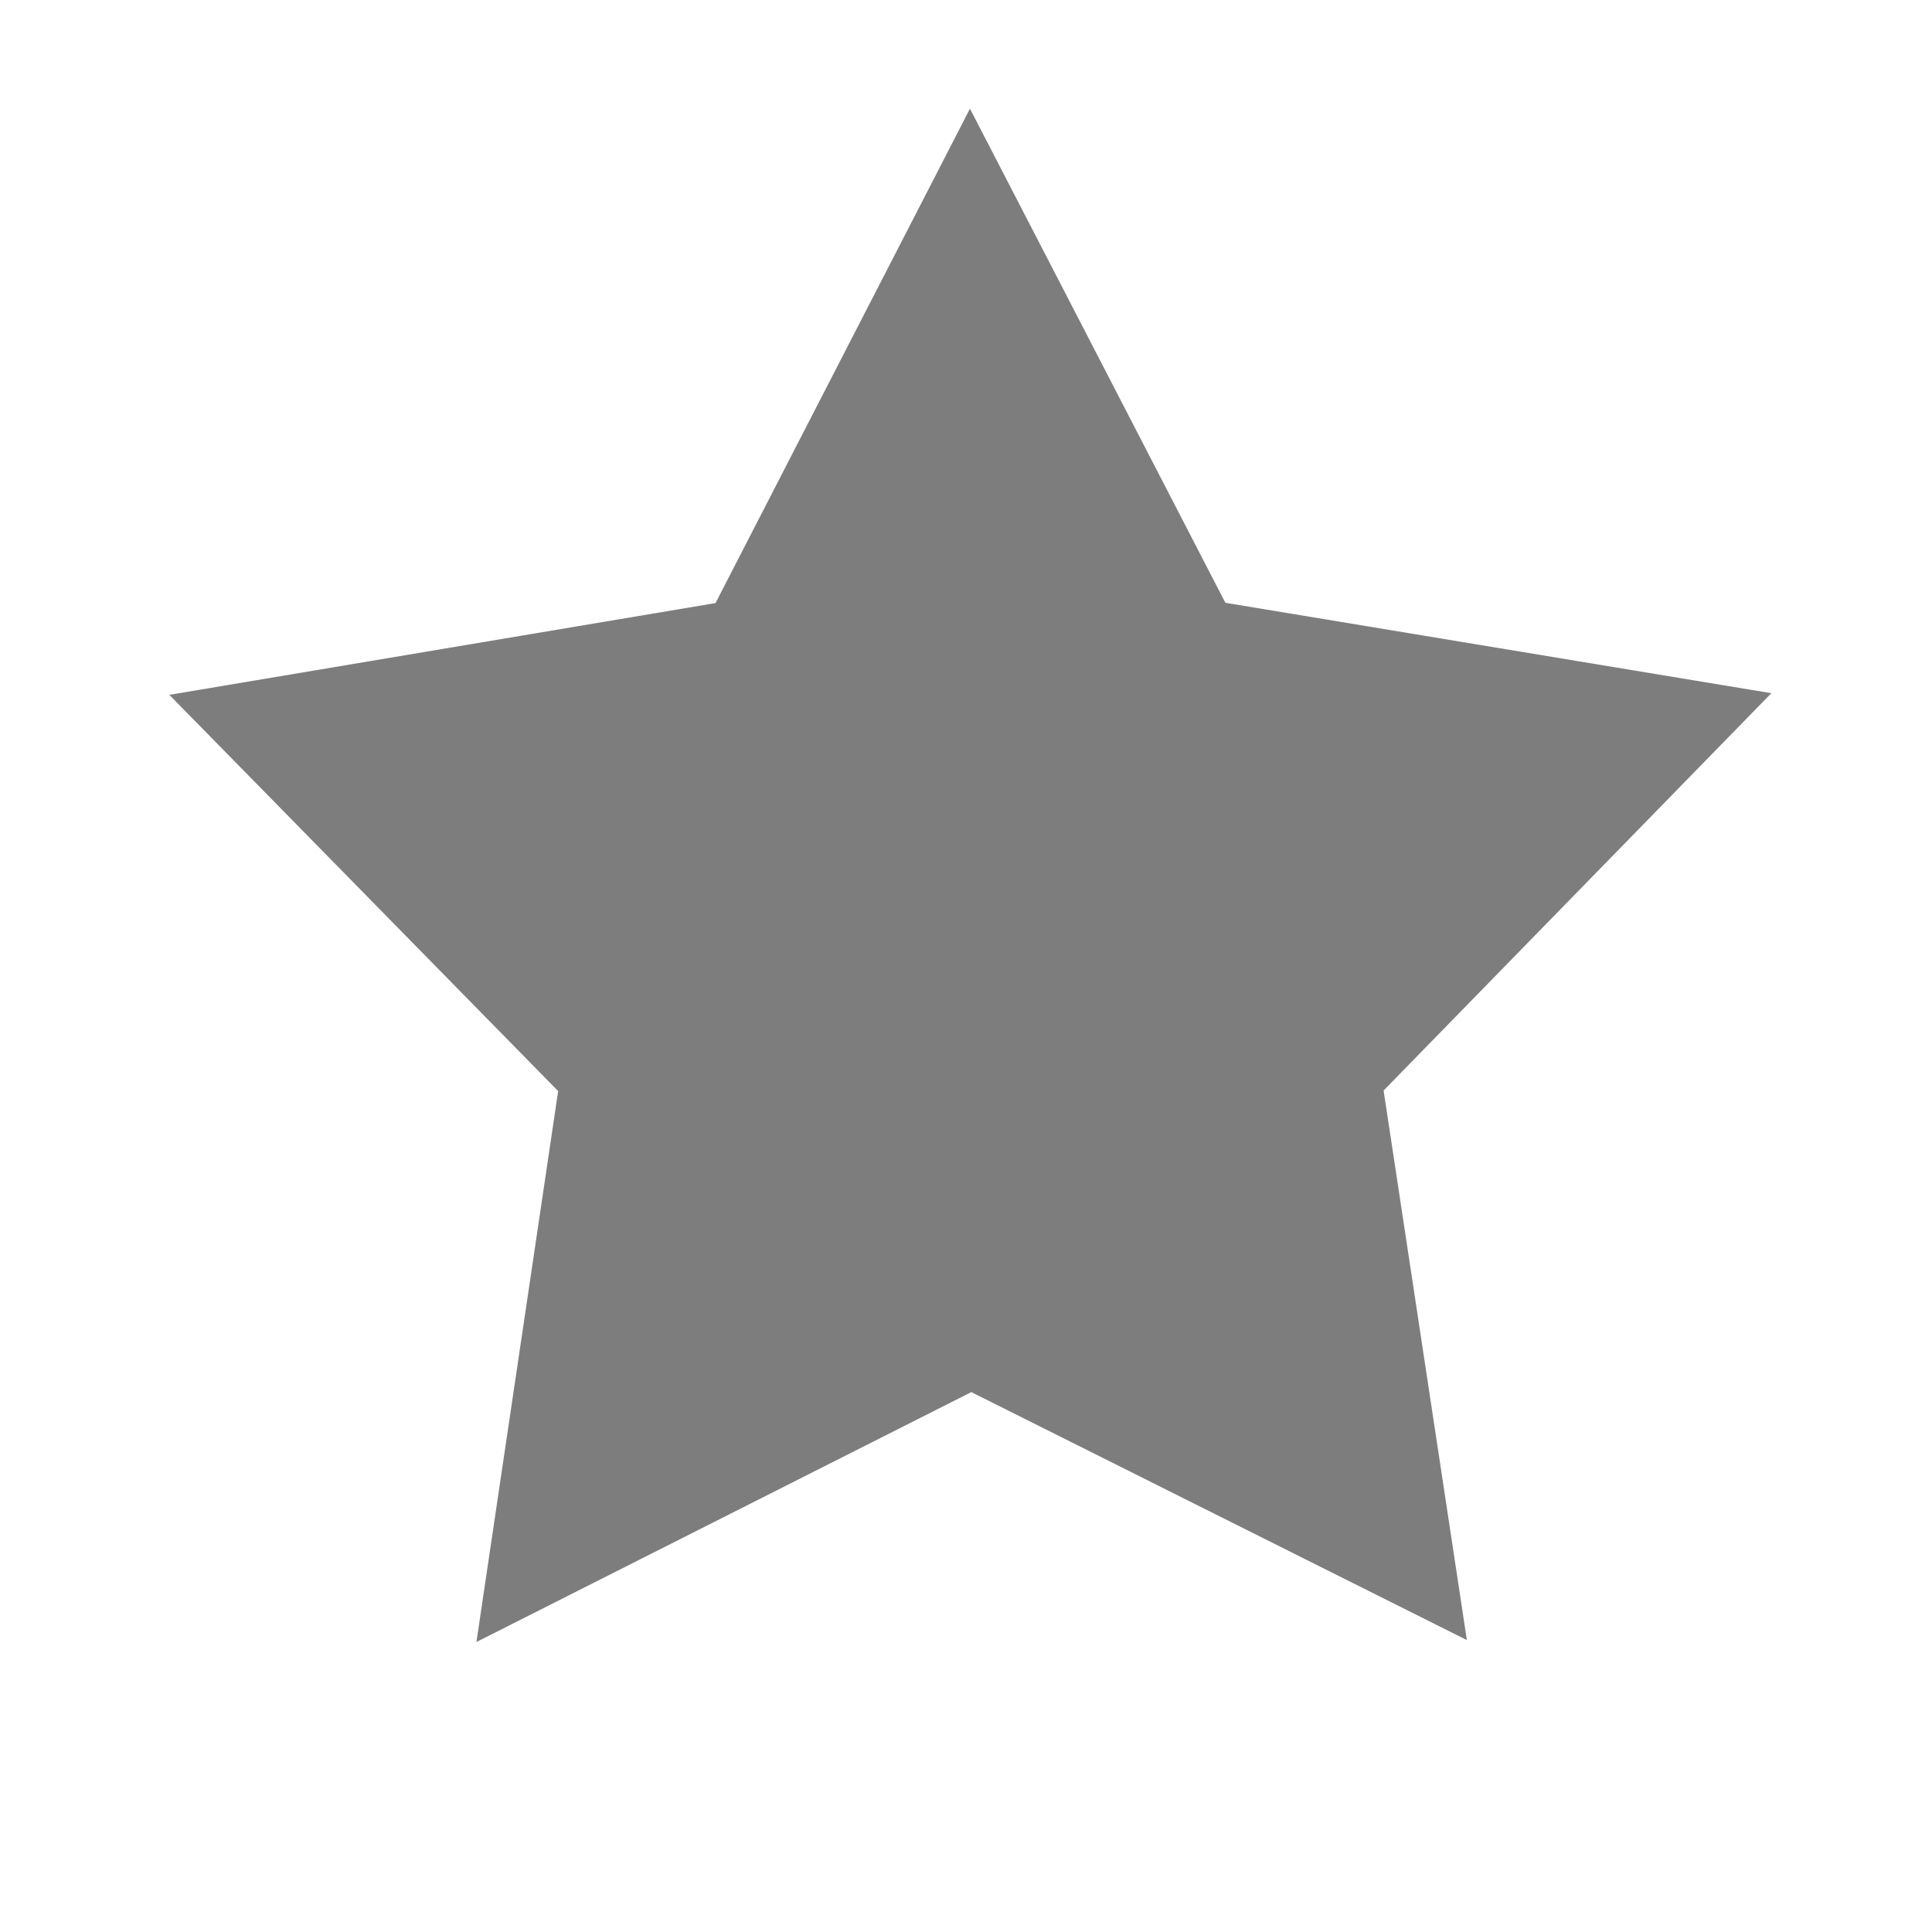 <svg xmlns="http://www.w3.org/2000/svg" width="20" height="20" viewBox="0 0 20 20">
	<path d="M10.041 1.125 7.407 6.243l-5.654.95 4.025 4.102-.846 5.703 5.123-2.587 5.13 2.567-.862-5.689 4.014-4.113-5.652-.936z" color="#000" opacity=".51"/>
</svg>
